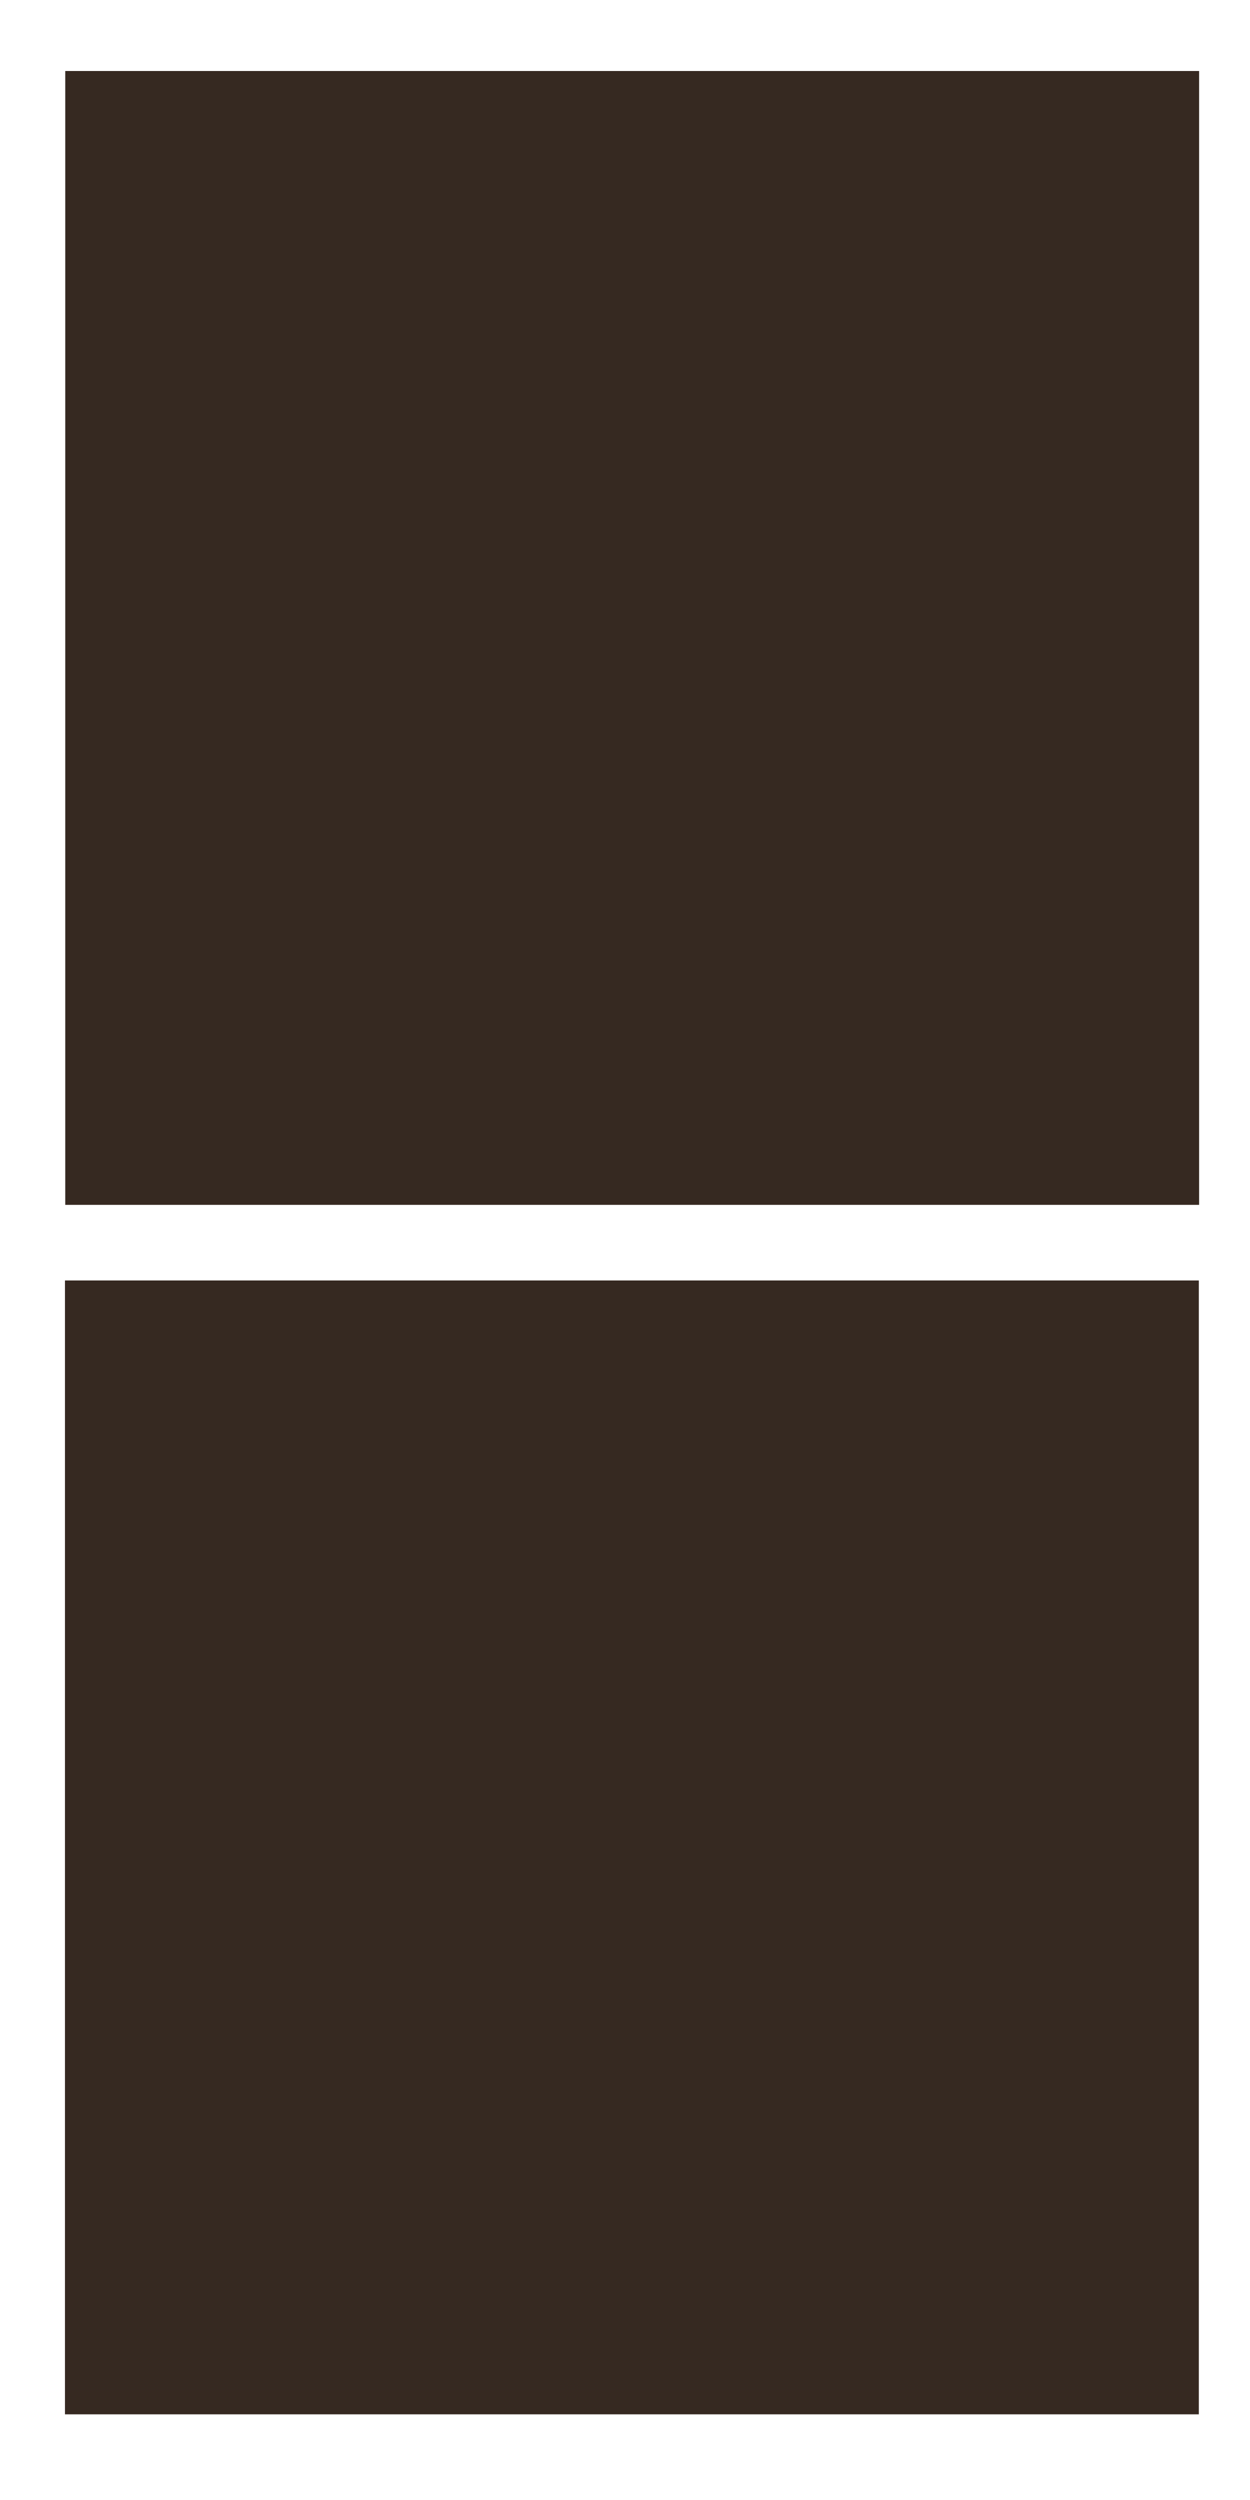<?xml version="1.0" encoding="UTF-8" standalone="no"?>
<!-- Created with Inkscape (http://www.inkscape.org/) -->

<svg
   width="13.229mm"
   height="26.458mm"
   viewBox="0 0 13.229 26.458"
   version="1.1"
   id="svg5"
   inkscape:export-filename="boxes-vertical.svg"
   inkscape:export-xdpi="96"
   inkscape:export-ydpi="96"
   xmlns:inkscape="http://www.inkscape.org/namespaces/inkscape"
   xmlns:sodipodi="http://sodipodi.sourceforge.net/DTD/sodipodi-0.dtd"
   xmlns="http://www.w3.org/2000/svg"
   xmlns:svg="http://www.w3.org/2000/svg">
  <sodipodi:namedview
     id="namedview7"
     pagecolor="#ffffff"
     bordercolor="#000000"
     borderopacity="0.25"
     inkscape:showpageshadow="2"
     inkscape:pageopacity="0.0"
     inkscape:pagecheckerboard="0"
     inkscape:deskcolor="#d1d1d1"
     inkscape:document-units="mm"
     showgrid="true">
    <inkscape:grid
       type="xygrid"
       id="grid1976" />
  </sodipodi:namedview>
  <defs
     id="defs2" />
  <g
     inkscape:label="Layer 1"
     inkscape:groupmode="layer"
     id="layer1"
     transform="translate(-0.899,-15.249)">
    <rect
       style="fill:#362921;fill-opacity:1;stroke:#362921;stroke-width:0.237;stroke-linecap:round;stroke-opacity:1"
       id="rect479-6"
       width="11.763"
       height="11.763"
       x="1.708"
       y="16.119" />
    <rect
       style="fill:#362921;fill-opacity:1;stroke:#362921;stroke-width:0.237;stroke-linecap:round;stroke-opacity:1"
       id="rect479-7"
       width="11.763"
       height="11.763"
       x="1.705"
       y="28.919" />
  </g>
</svg>
